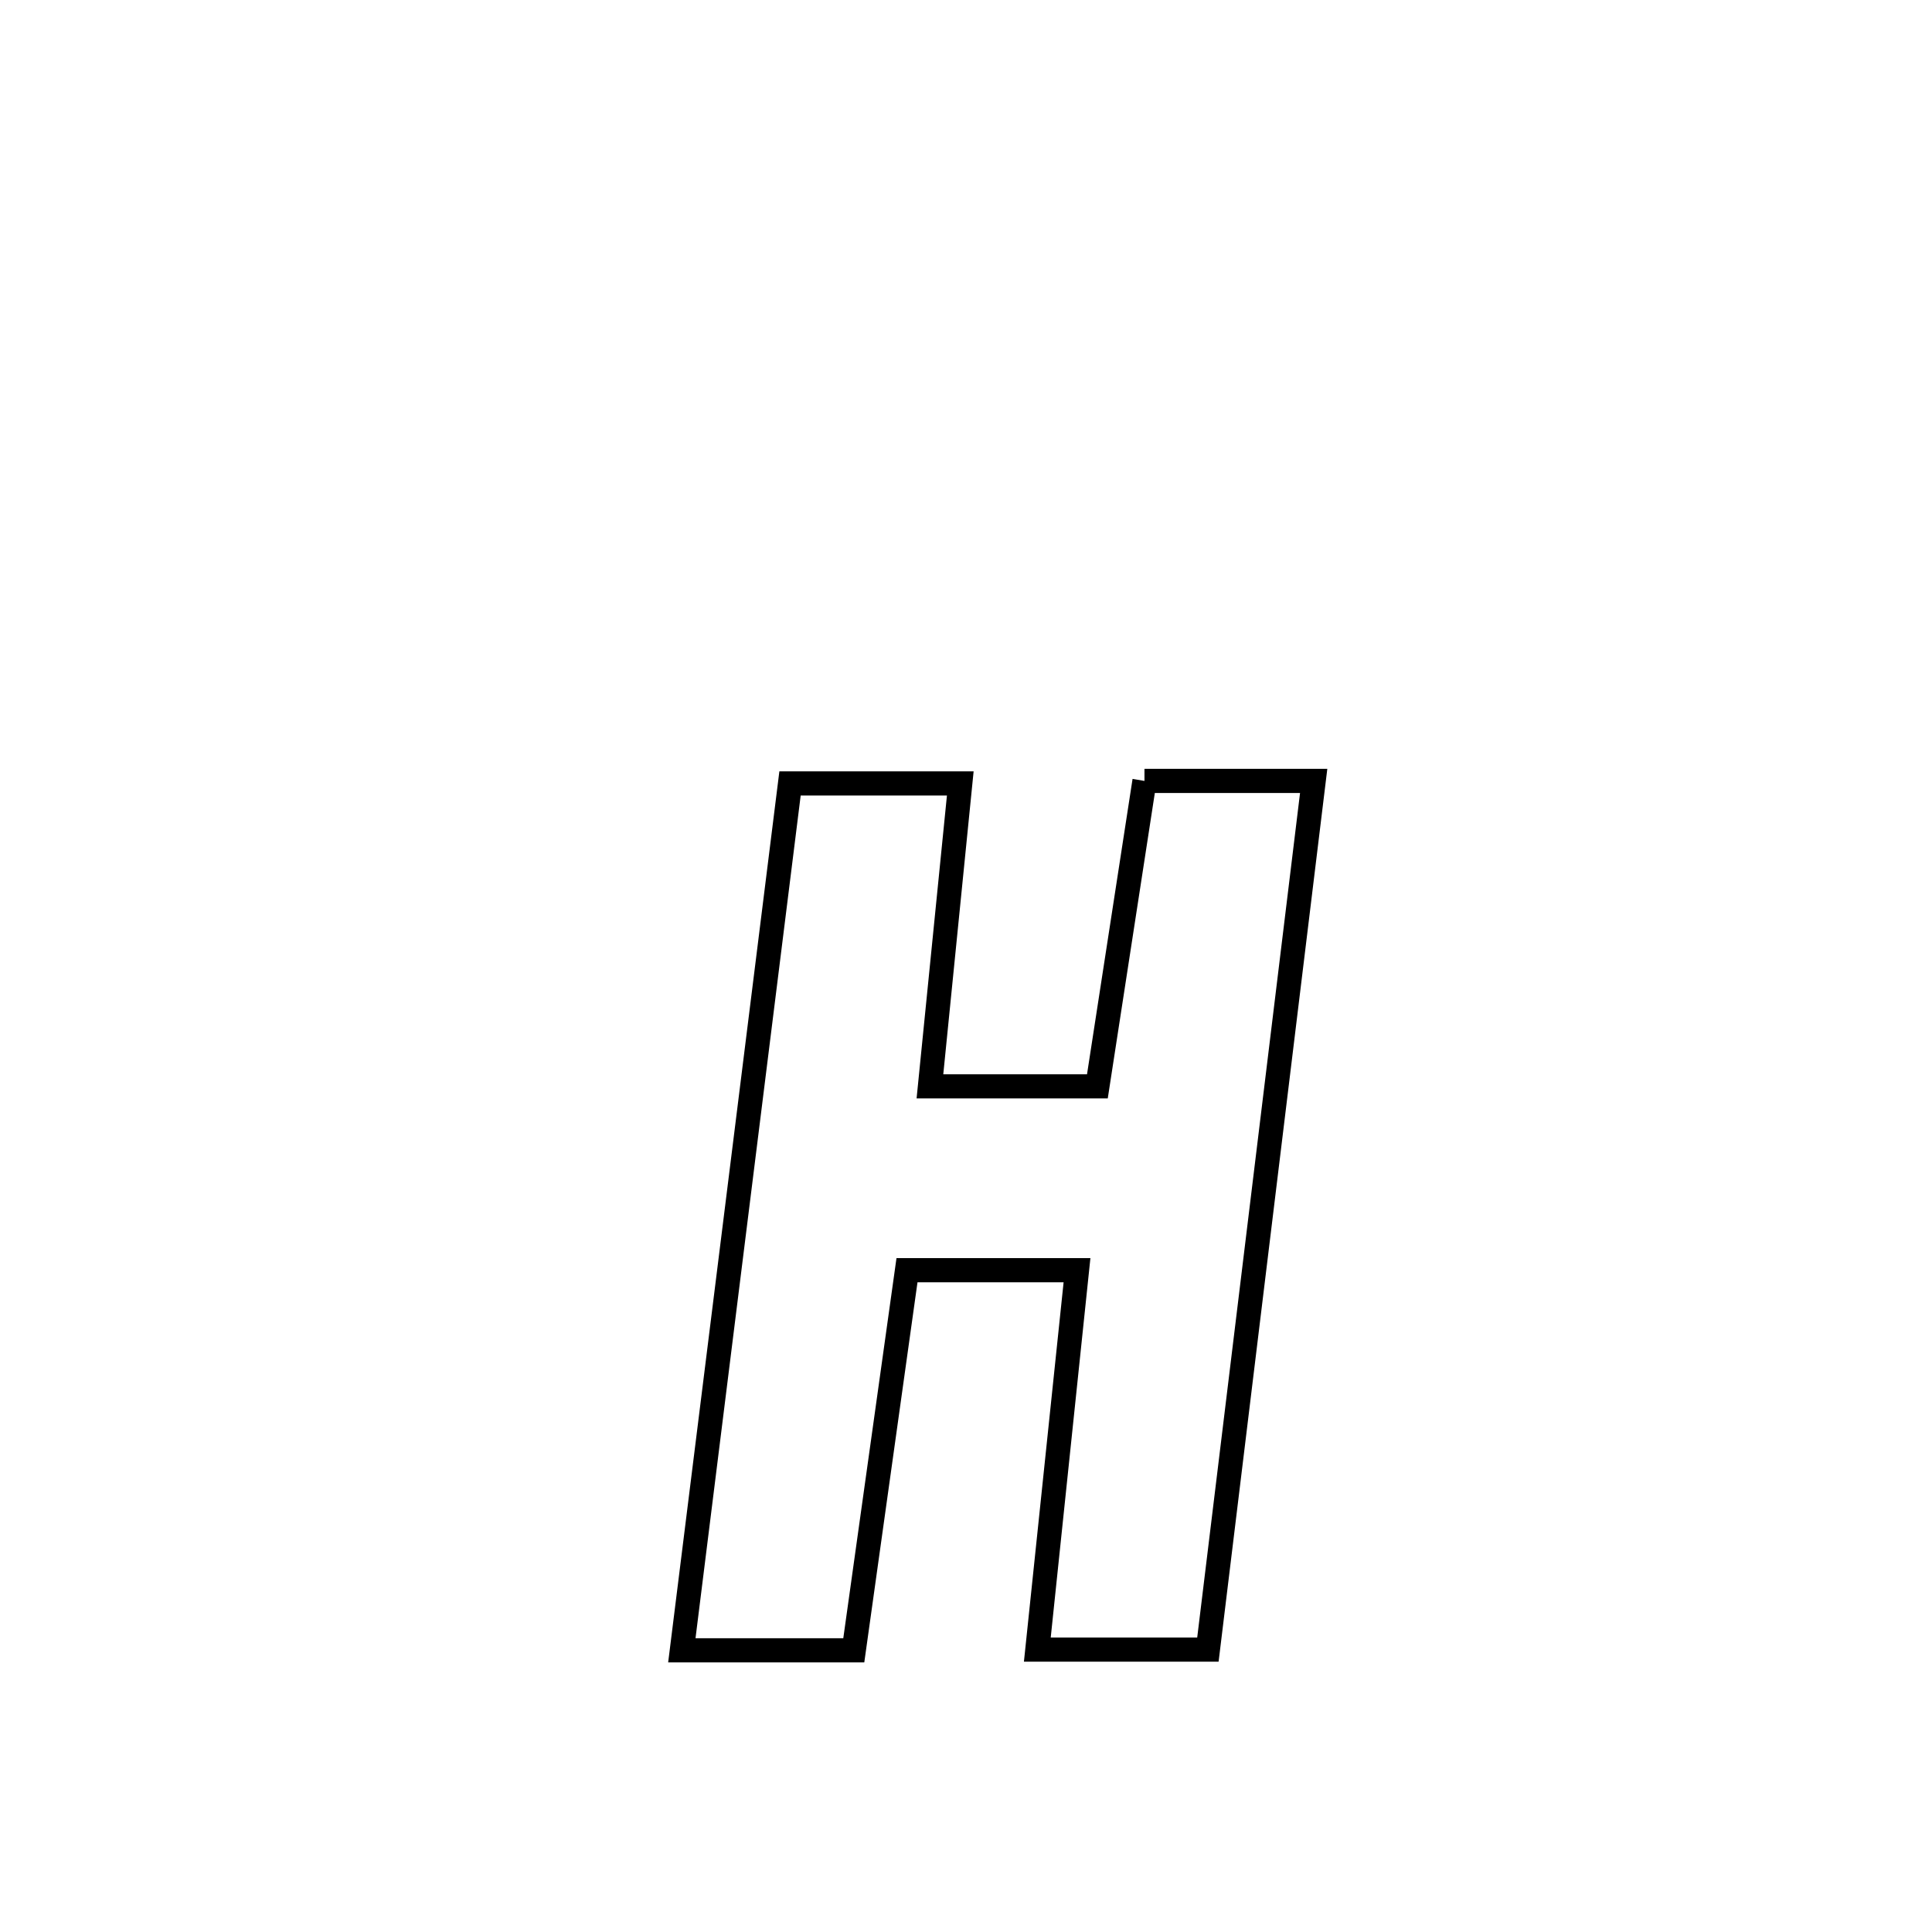 <svg xmlns="http://www.w3.org/2000/svg" viewBox="0.0 0.0 24.0 24.0" height="200px" width="200px"><path fill="none" stroke="black" stroke-width=".3" stroke-opacity="1.0"  filling="0" d="M14.217 9.701 L14.217 9.701 C15.224 9.701 15.285 9.701 16.319 9.701 L16.319 9.701 C16.1 11.499 15.881 13.298 15.662 15.096 C15.443 16.895 15.224 18.693 15.005 20.492 L15.005 20.492 C14.298 20.492 13.592 20.492 12.886 20.492 L12.886 20.492 C13.05 18.921 13.215 17.35 13.379 15.779 L13.379 15.779 C12.675 15.779 11.971 15.779 11.267 15.779 L11.267 15.779 C11.047 17.353 10.826 18.927 10.606 20.501 L10.606 20.501 C9.894 20.501 9.182 20.501 8.47 20.501 L8.47 20.501 C8.694 18.706 8.918 16.911 9.142 15.116 C9.366 13.321 9.59 11.526 9.814 9.732 L9.814 9.732 C10.519 9.732 11.224 9.732 11.929 9.732 L11.929 9.732 C11.804 10.986 11.678 12.24 11.552 13.495 L11.552 13.495 C12.246 13.495 12.939 13.495 13.632 13.495 L13.632 13.495 C13.645 13.409 14.211 9.736 14.217 9.701 L14.217 9.701"></path></svg>